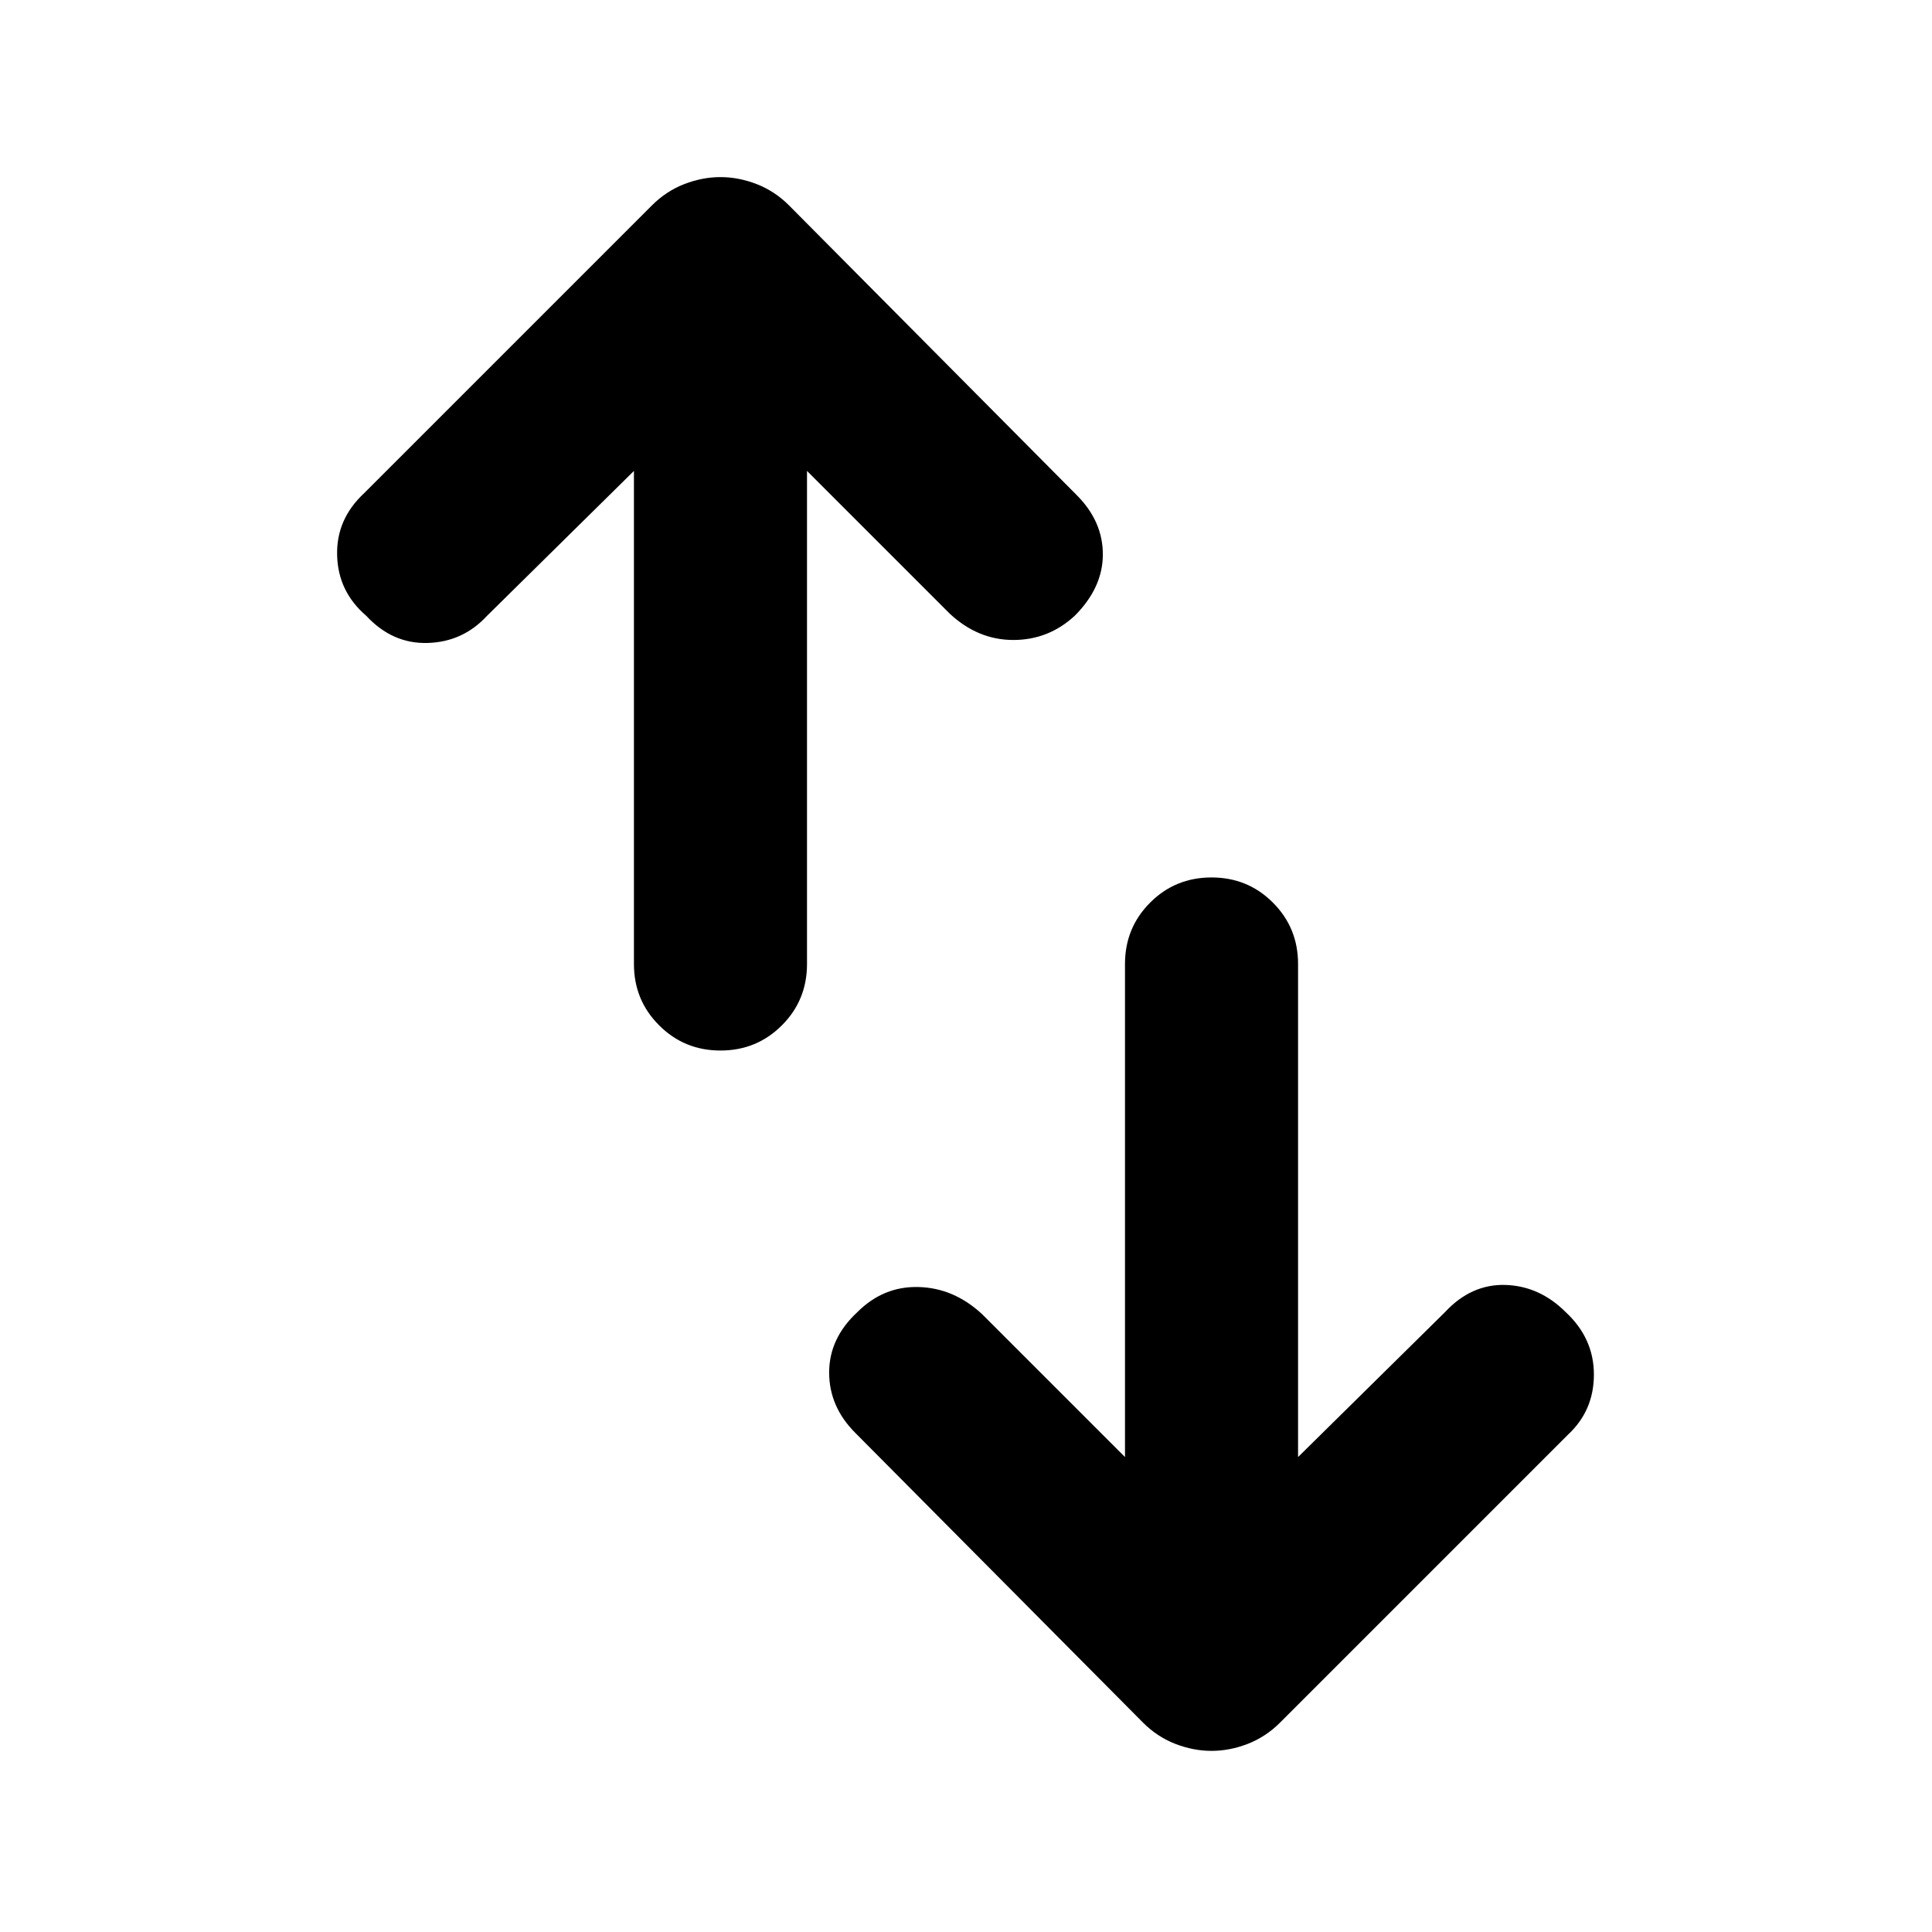 <svg xmlns="http://www.w3.org/2000/svg" height="24" width="24"><path d="M13.975 18.1V11.975Q13.975 11.525 14.288 11.212Q14.6 10.9 15.05 10.9Q15.5 10.9 15.812 11.212Q16.125 11.525 16.125 11.975V18.1L17.95 16.3Q18.275 15.95 18.7 15.962Q19.125 15.975 19.45 16.3Q19.8 16.625 19.8 17.075Q19.8 17.525 19.475 17.825L15.9 21.4Q15.725 21.575 15.5 21.663Q15.275 21.75 15.05 21.75Q14.825 21.75 14.6 21.663Q14.375 21.575 14.2 21.4L10.625 17.8Q10.3 17.475 10.3 17.05Q10.3 16.625 10.65 16.3Q10.975 15.975 11.413 15.988Q11.85 16 12.2 16.325ZM7.875 5.85 6.05 7.65Q5.75 7.975 5.312 7.987Q4.875 8 4.55 7.65Q4.2 7.35 4.188 6.9Q4.175 6.45 4.525 6.125L8.1 2.55Q8.275 2.375 8.5 2.287Q8.725 2.2 8.95 2.2Q9.175 2.2 9.4 2.287Q9.625 2.375 9.8 2.55L13.375 6.15Q13.7 6.475 13.7 6.887Q13.7 7.3 13.35 7.65Q13.025 7.95 12.588 7.95Q12.15 7.95 11.8 7.625L10.025 5.85V11.975Q10.025 12.425 9.713 12.737Q9.4 13.05 8.95 13.05Q8.5 13.05 8.188 12.737Q7.875 12.425 7.875 11.975Z"/></svg>